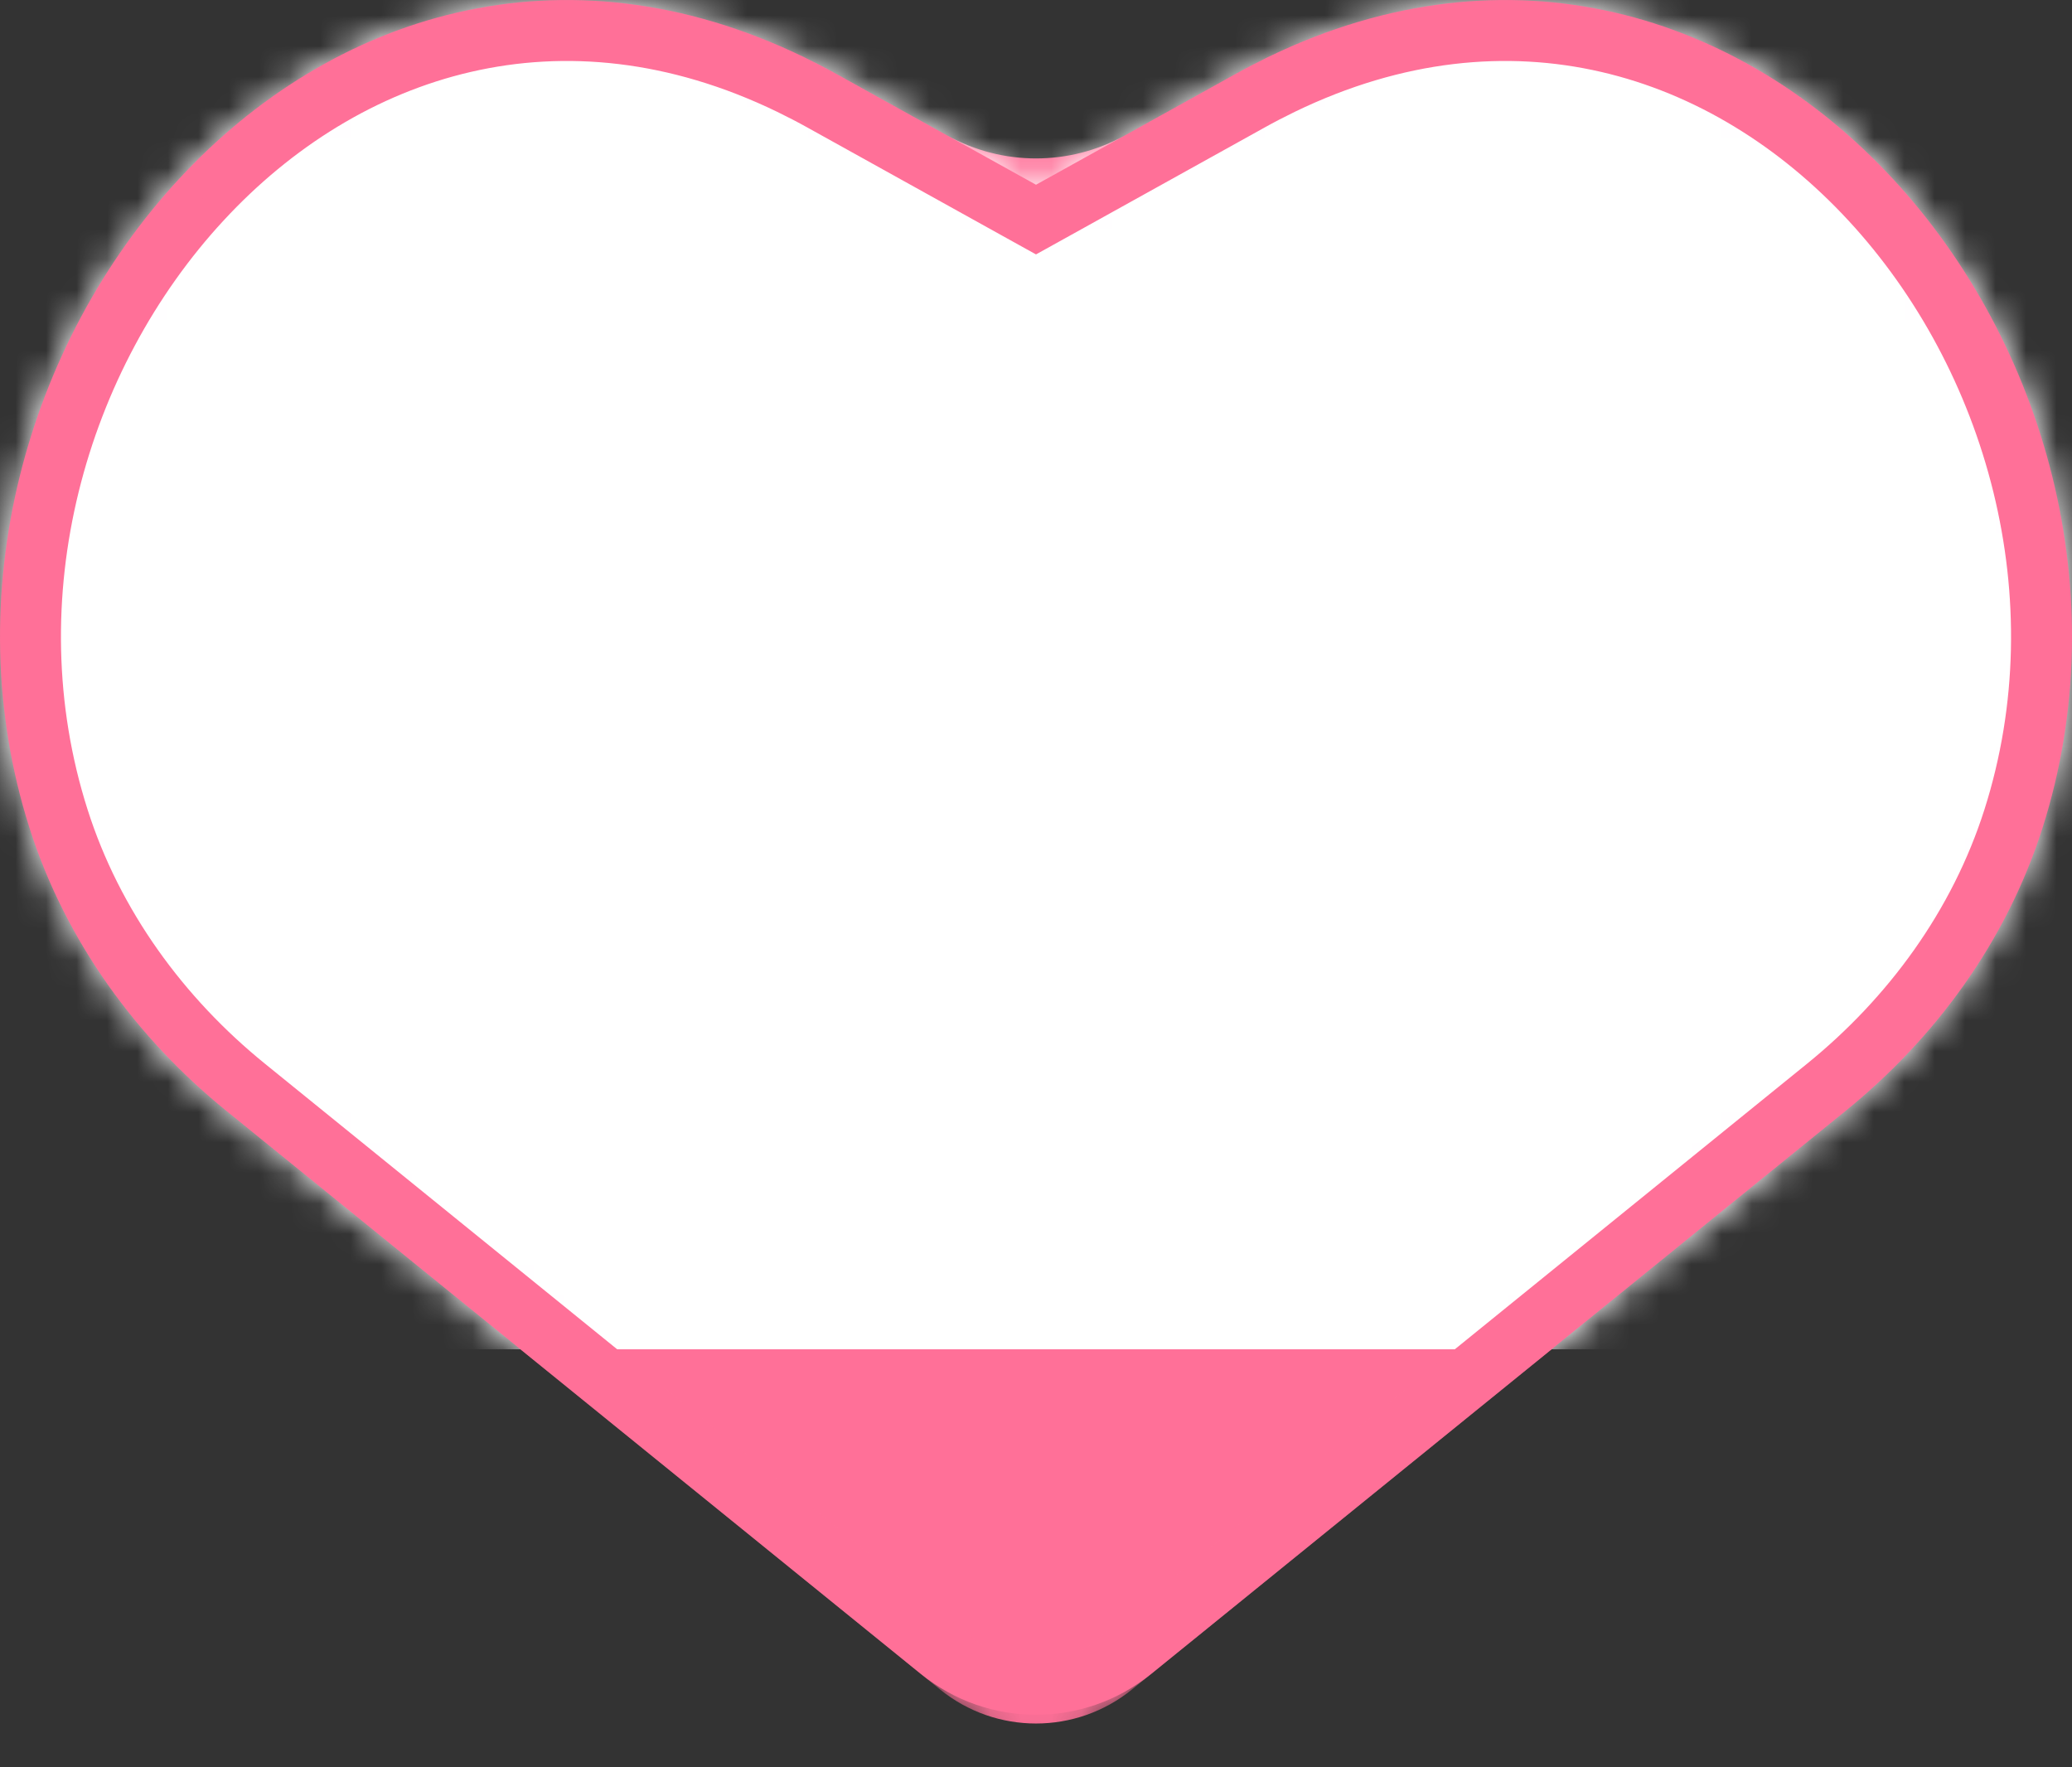 <svg width="68" height="58" viewBox="0 0 68 58" fill="none" xmlns="http://www.w3.org/2000/svg">
<rect x="0" y="0" width="68" height="58" fill="#333333" stroke="none"/>
<path d="M1.444 27.021L1.444 27.021C-0.936 19.542 1.376 11.471 6.238 6.216C11.084 0.978 18.426 -1.429 26.166 2.323C26.526 2.498 26.885 2.684 27.242 2.882L27.242 2.883L30.845 4.883C32.807 5.972 35.193 5.972 37.155 4.883L40.758 2.883L40.758 2.882C41.115 2.684 41.474 2.498 41.834 2.323C49.574 -1.429 56.916 0.978 61.762 6.216C66.624 11.471 68.936 19.542 66.556 27.021C65.401 30.651 63.115 33.752 60.253 36.072L37.464 54.548C35.445 56.185 32.555 56.185 30.536 54.548L7.747 36.072C4.885 33.752 2.599 30.651 1.444 27.021Z" fill="#FF7098" stroke="#FF7098"/>
<mask id="mask0" mask-type="alpha" maskUnits="userSpaceOnUse" x="0" y="0" width="68" height="58">
<path d="M1.444 27.021L1.444 27.021C-0.936 19.542 1.376 11.471 6.238 6.216C11.084 0.978 18.426 -1.429 26.166 2.323C26.526 2.498 26.885 2.684 27.242 2.882L27.242 2.883L33.757 6.499L34 6.634L34.243 6.499L40.758 2.883L40.758 2.882C41.115 2.684 41.474 2.498 41.834 2.323C49.574 -1.429 56.916 0.978 61.762 6.216C66.624 11.471 68.936 19.542 66.556 27.021C65.401 30.651 63.115 33.752 60.253 36.072L34 57.356L7.747 36.072C4.885 33.752 2.599 30.651 1.444 27.021Z" fill="#A3A3A3" stroke="black"/>
</mask>
<g mask="url(#mask0)">
<rect x="-0.785" y="-2.264" width="69.569" height="46.546" fill="white"/>
<path d="M1.92 26.869L1.92 26.869C-0.4 19.578 1.854 11.691 6.605 6.556C11.325 1.454 18.436 -0.869 25.947 2.772C26.3 2.944 26.65 3.125 26.999 3.319L27 3.32L33.515 6.937L34 7.206L34.485 6.937L41 3.32L41.001 3.319C41.35 3.125 41.7 2.944 42.053 2.772C49.565 -0.869 56.675 1.454 61.395 6.556C66.147 11.691 68.4 19.578 66.08 26.869L66.08 26.869C64.958 30.395 62.733 33.417 59.938 35.684L36.519 54.67C35.051 55.861 32.949 55.861 31.481 54.67L8.062 35.684C5.267 33.417 3.042 30.395 1.92 26.869Z" stroke="#FF7098" stroke-width="2"/>
</g>
</svg>
